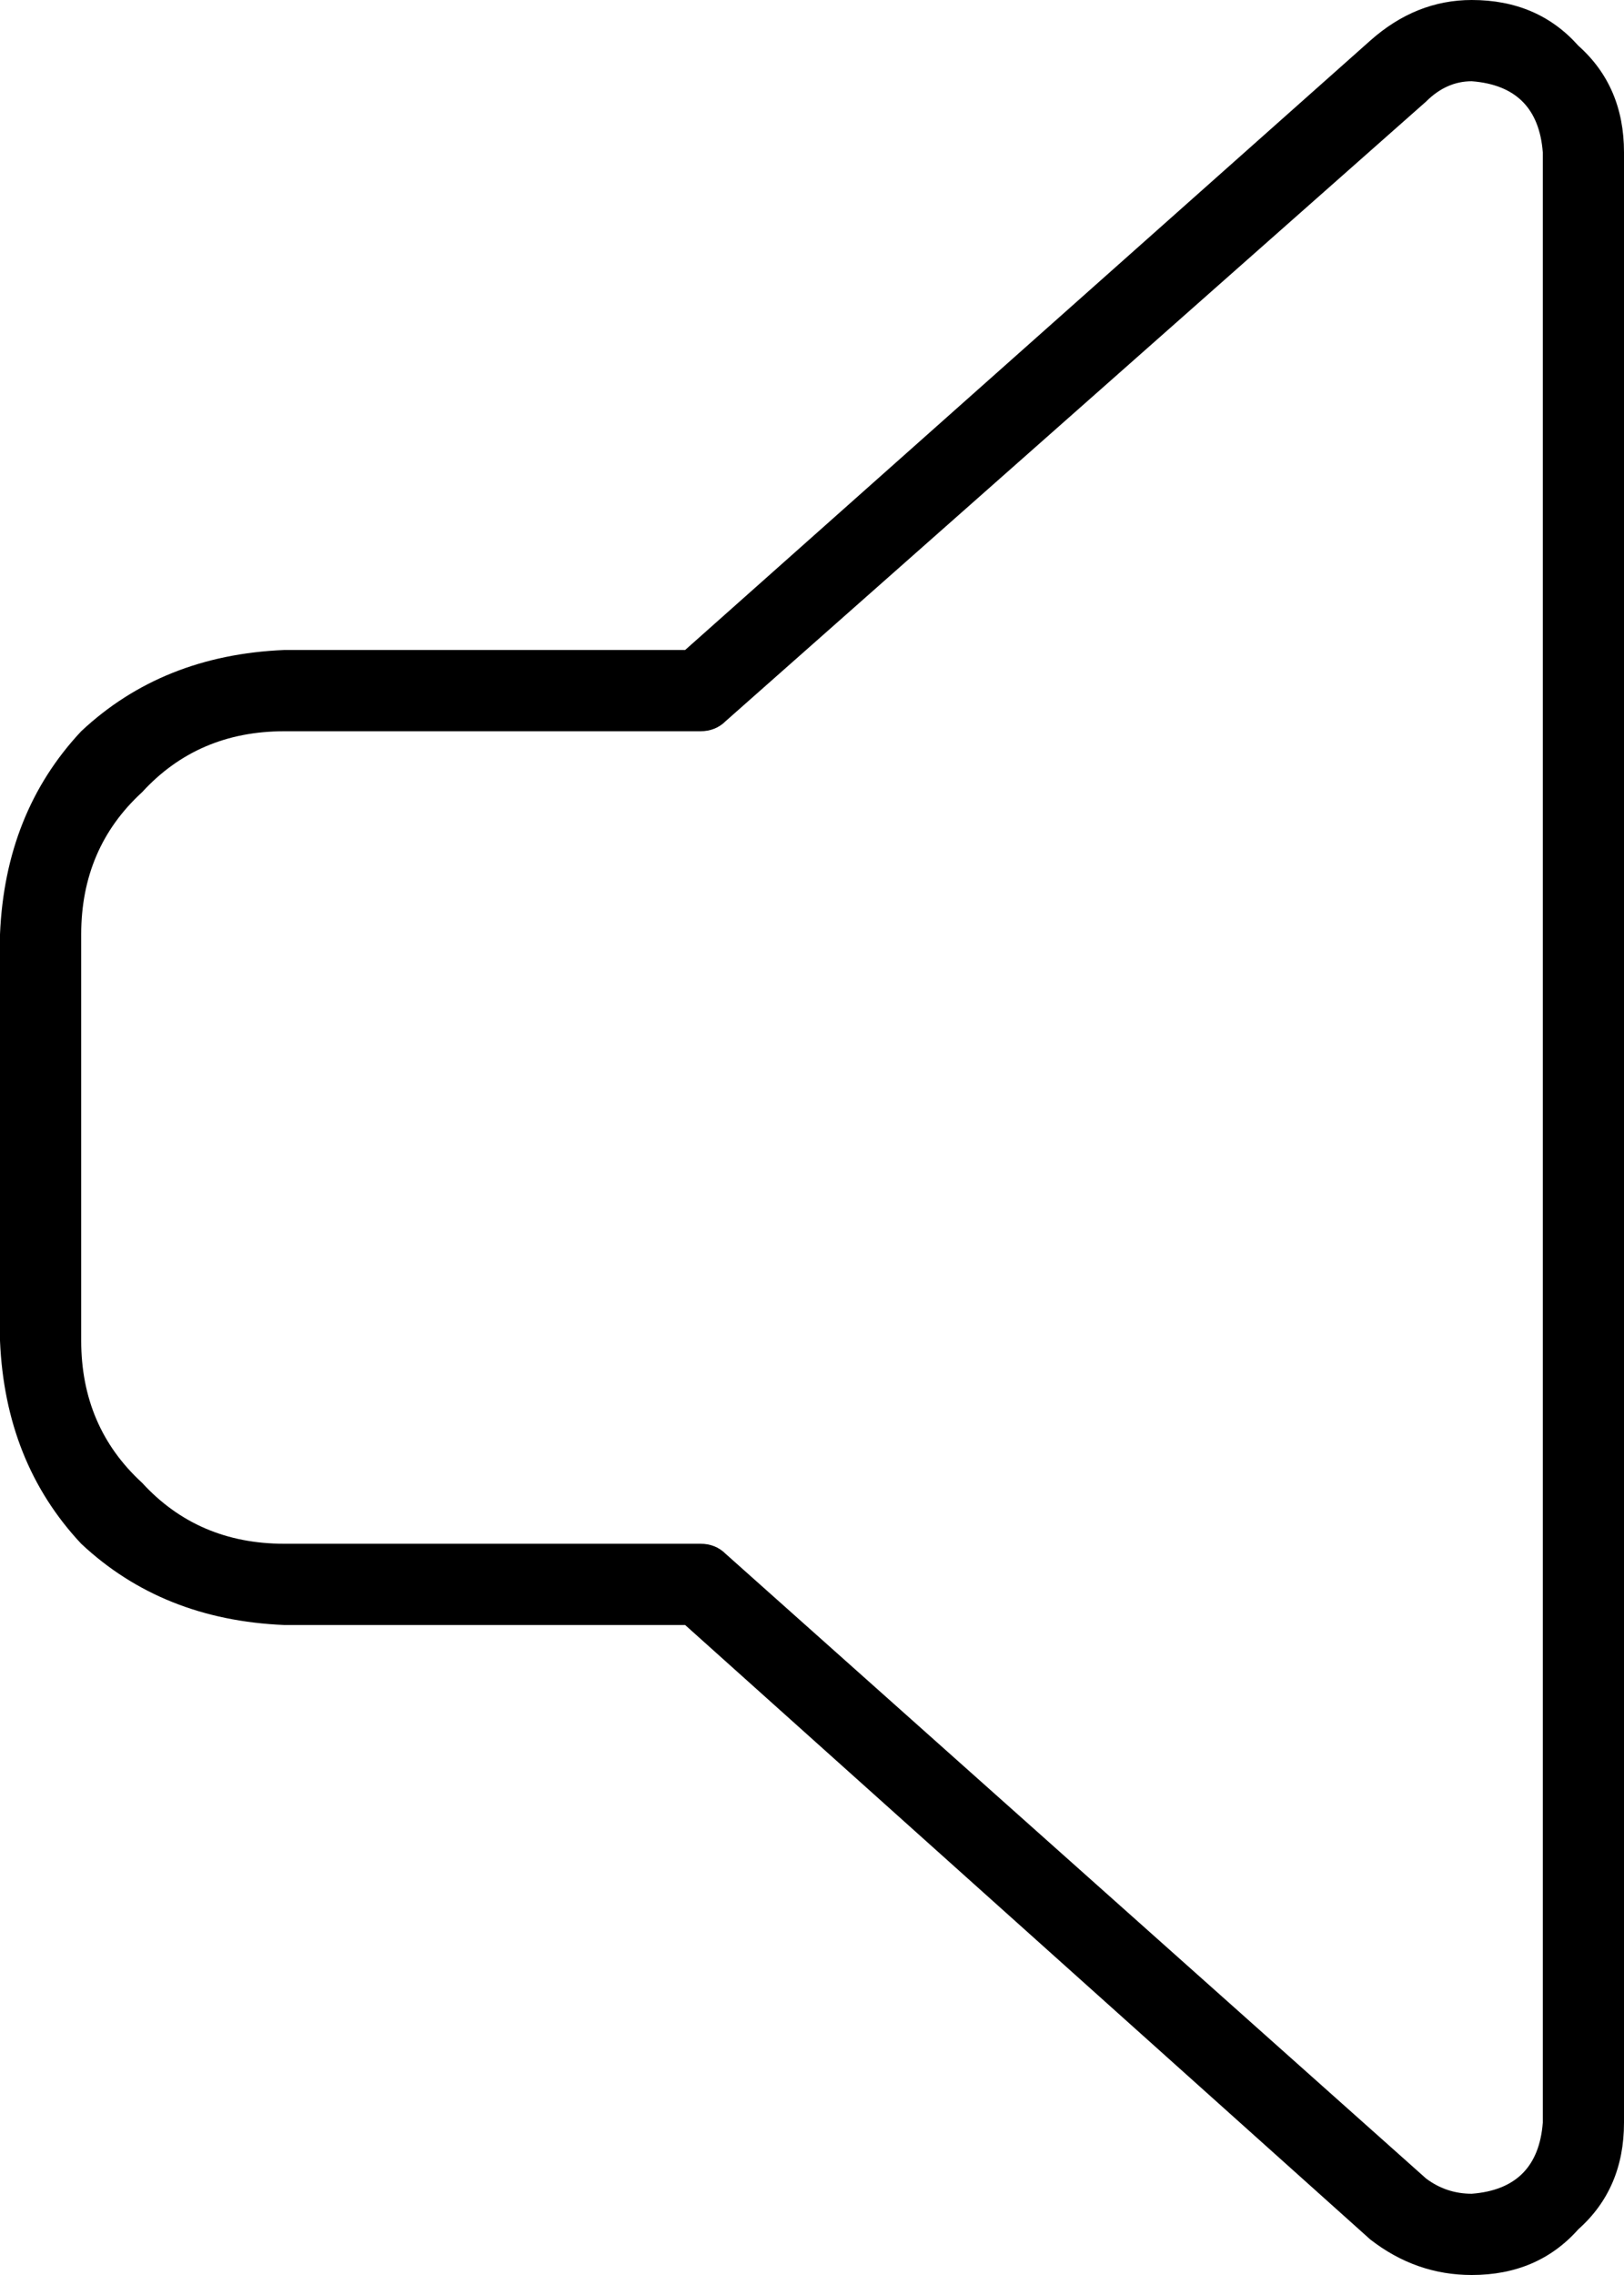 <svg xmlns="http://www.w3.org/2000/svg" viewBox="0 0 320 448">
    <path d="M 290 16 Q 285 16 281 20 L 143 142 Q 141 144 138 144 L 56 144 Q 39 144 28 156 Q 16 167 16 184 L 16 264 Q 16 281 28 292 Q 39 304 56 304 L 138 304 Q 141 304 143 306 L 281 429 Q 285 432 290 432 Q 303 431 304 418 L 304 30 Q 303 17 290 16 L 290 16 Z M 270 8 Q 279 0 290 0 Q 303 0 311 9 Q 320 17 320 30 L 320 418 Q 320 431 311 439 Q 303 448 290 448 Q 279 448 270 441 L 135 320 L 56 320 Q 32 319 16 304 Q 1 288 0 264 L 0 184 Q 1 160 16 144 Q 32 129 56 128 L 135 128 L 270 8 L 270 8 Z"/>
</svg>

